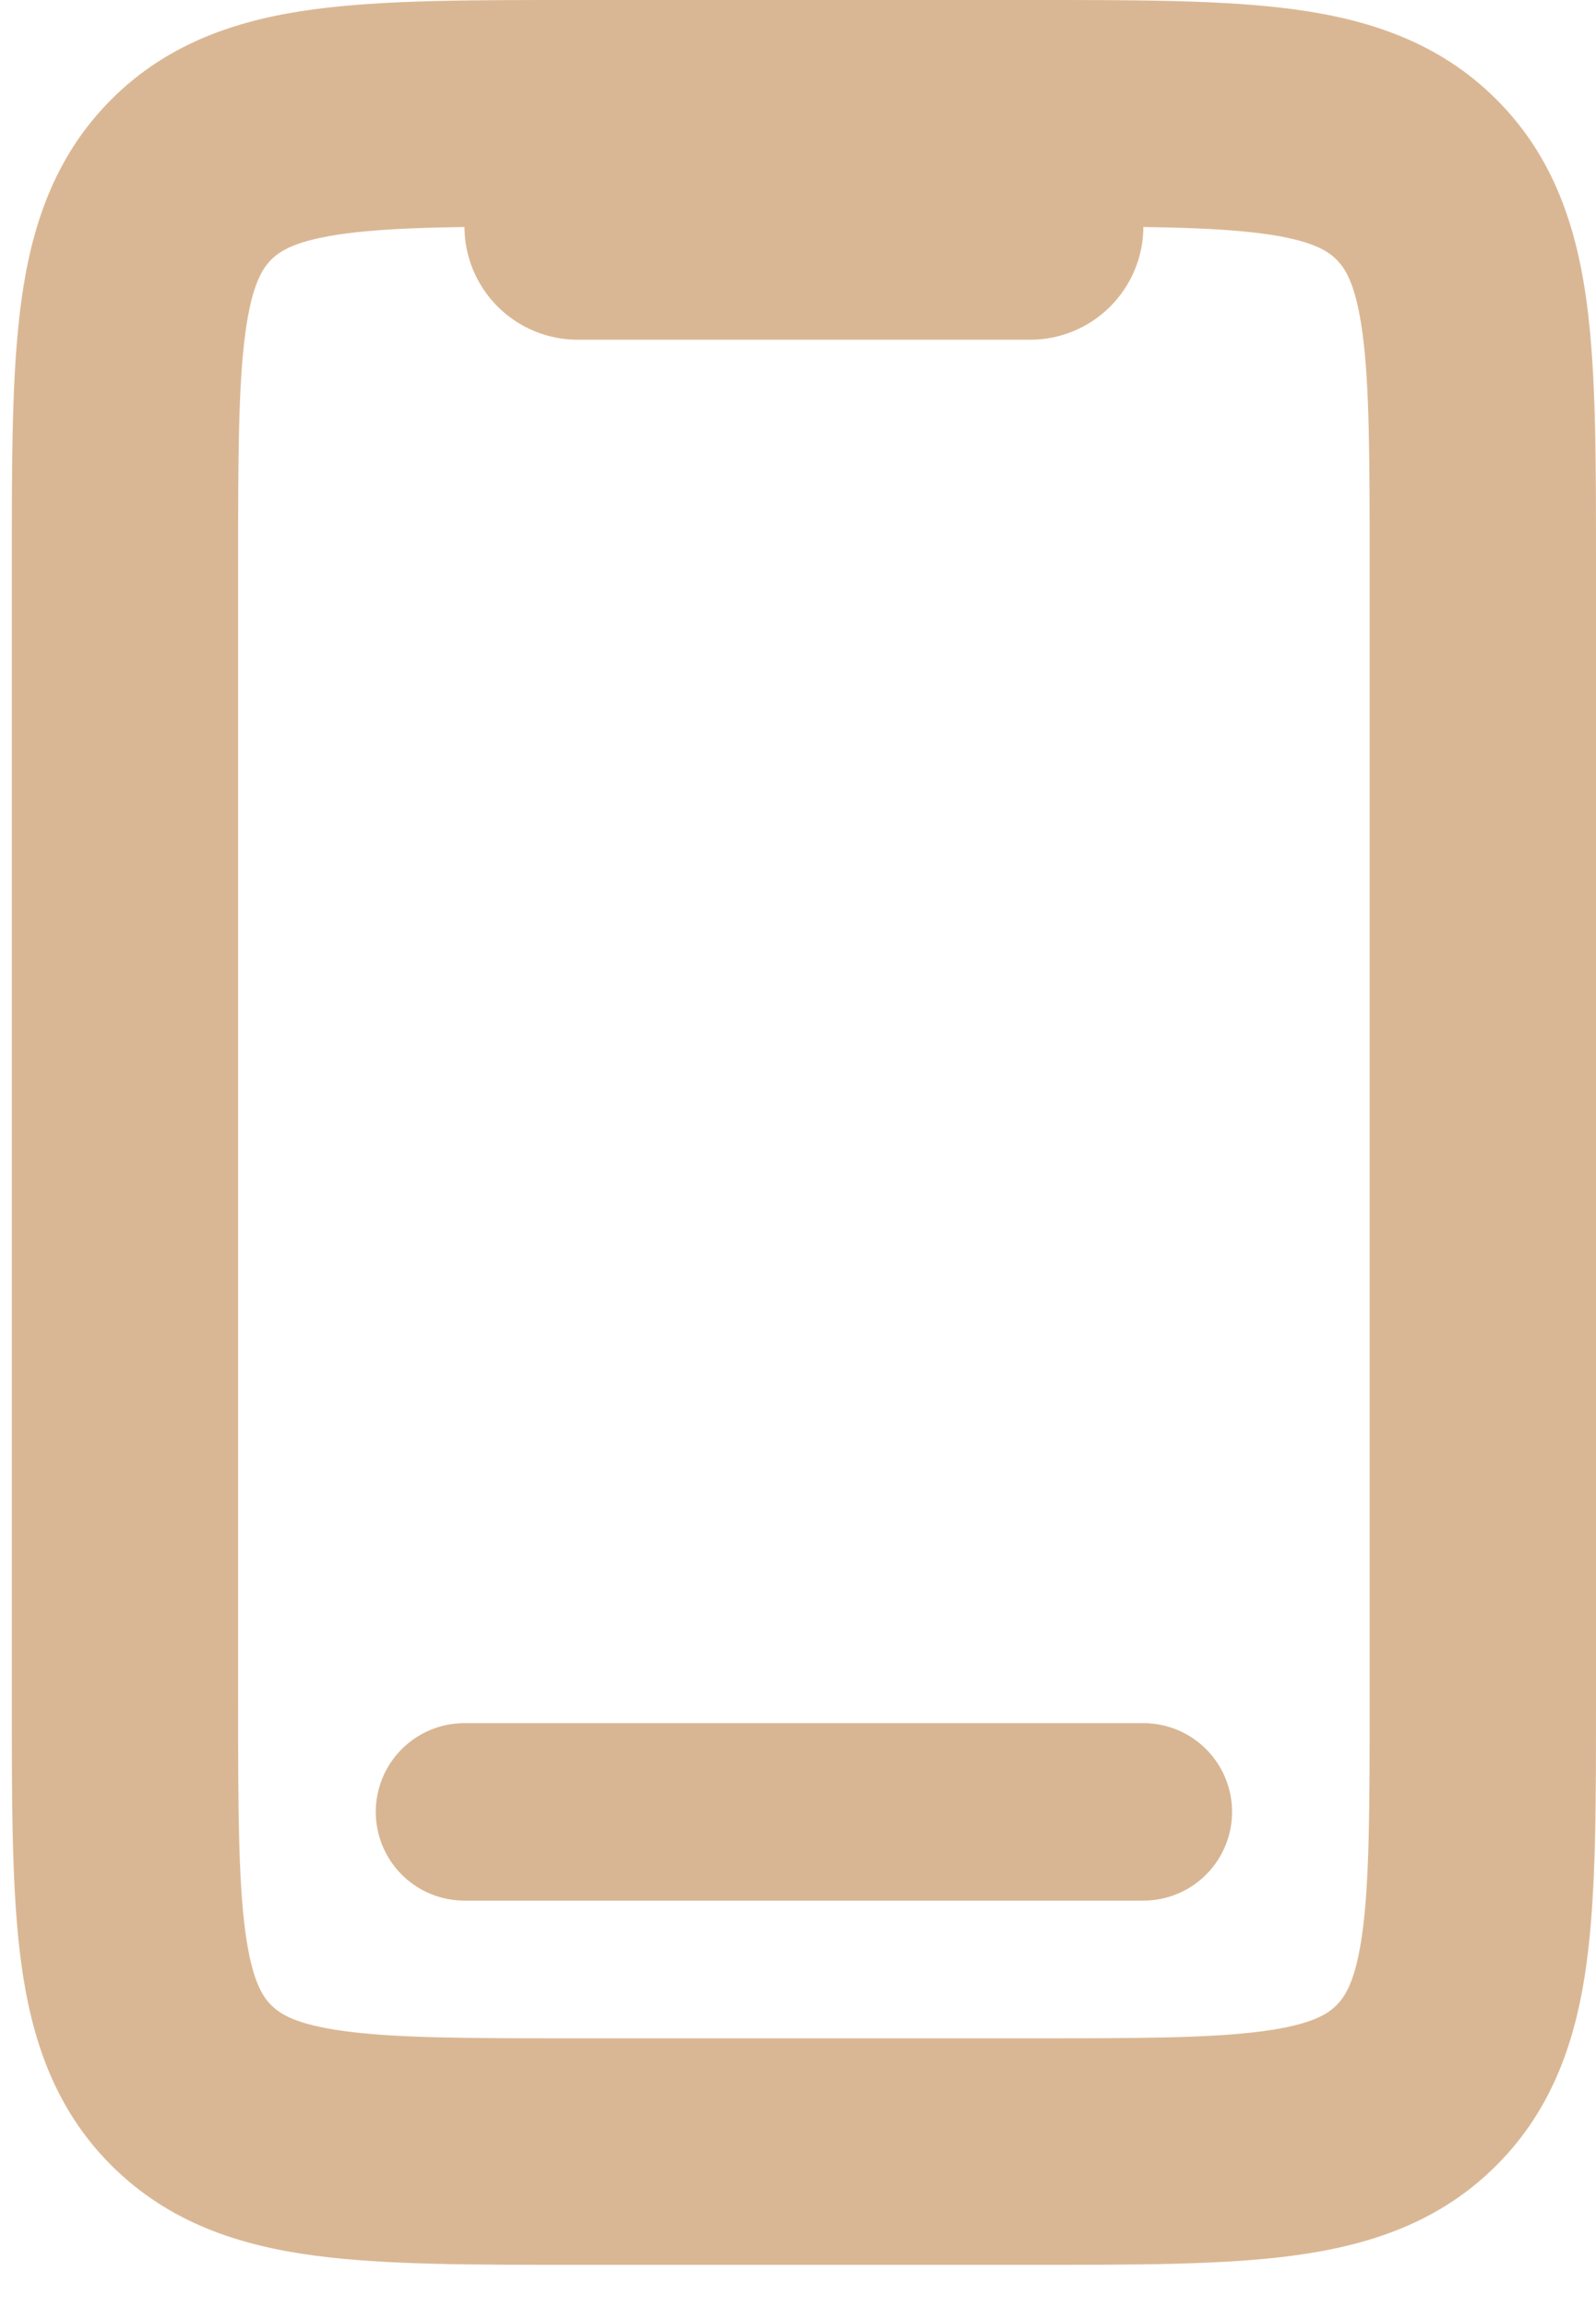 <svg width="27" height="39" viewBox="0 0 27 39" fill="none" xmlns="http://www.w3.org/2000/svg">
<path d="M23.171 9.572V28.715H27V9.572H23.171ZM17.428 34.457H9.771V38.286H17.428V34.457ZM4.028 28.715V9.572H0.2V28.715H4.028ZM9.771 3.829H17.428V7.91012e-06H9.771V3.829ZM9.771 34.457C7.912 34.457 6.71 34.454 5.826 34.335C4.995 34.222 4.735 34.042 4.589 33.897L1.882 36.603C2.859 37.58 4.061 37.961 5.315 38.129C6.517 38.29 8.02 38.286 9.771 38.286V34.457ZM0.2 28.715C0.2 30.466 0.196 31.971 0.357 33.171C0.525 34.425 0.906 35.629 1.882 36.603L4.589 33.897C4.444 33.751 4.264 33.491 4.151 32.66C4.032 31.777 4.028 30.573 4.028 28.715H0.2ZM23.171 28.715C23.171 30.573 23.168 31.776 23.049 32.66C22.936 33.491 22.756 33.751 22.61 33.897L25.317 36.603C26.294 35.627 26.674 34.425 26.843 33.171C27.004 31.969 27 30.466 27 28.715H23.171ZM17.428 38.286C19.18 38.286 20.685 38.29 21.885 38.129C23.139 37.961 24.343 37.58 25.317 36.603L22.61 33.897C22.465 34.042 22.205 34.222 21.374 34.335C20.489 34.454 19.287 34.457 17.428 34.457V38.286ZM27 9.572C27 7.82 27.004 6.315 26.843 5.115C26.674 3.861 26.294 2.657 25.317 1.683L22.61 4.389C22.756 4.535 22.936 4.795 23.049 5.626C23.168 6.509 23.171 7.713 23.171 9.572H27ZM17.428 3.829C19.287 3.829 20.489 3.832 21.374 3.951C22.205 4.064 22.465 4.244 22.61 4.389L25.317 1.683C24.341 0.706 23.139 0.325 21.885 0.157C20.683 -0.004 19.18 7.91012e-06 17.428 7.91012e-06V3.829ZM4.028 9.572C4.028 7.713 4.032 6.511 4.151 5.626C4.264 4.795 4.444 4.535 4.589 4.389L1.882 1.683C0.906 2.659 0.525 3.861 0.357 5.115C0.196 6.317 0.2 7.82 0.2 9.572H4.028ZM9.771 7.91012e-06C8.02 7.91012e-06 6.515 -0.004 5.315 0.157C4.061 0.325 2.857 0.706 1.882 1.683L4.589 4.389C4.735 4.244 4.995 4.064 5.826 3.951C6.708 3.832 7.912 3.829 9.771 3.829V7.91012e-06Z" fill="#DAB794"/>
<path d="M9.771 5.743H17.428C17.936 5.743 18.423 5.541 18.782 5.182C19.141 4.823 19.343 4.336 19.343 3.829C19.343 3.321 19.141 2.834 18.782 2.475C18.423 2.116 17.936 1.914 17.428 1.914H9.771C9.264 1.914 8.777 2.116 8.418 2.475C8.059 2.834 7.857 3.321 7.857 3.829C7.857 4.336 8.059 4.823 8.418 5.182C8.777 5.541 9.264 5.743 9.771 5.743Z" fill="#DAB794"/>
<path d="M7.857 30.629H19.343" stroke="#D8B693" stroke-width="3" stroke-linecap="round"/>
</svg>

